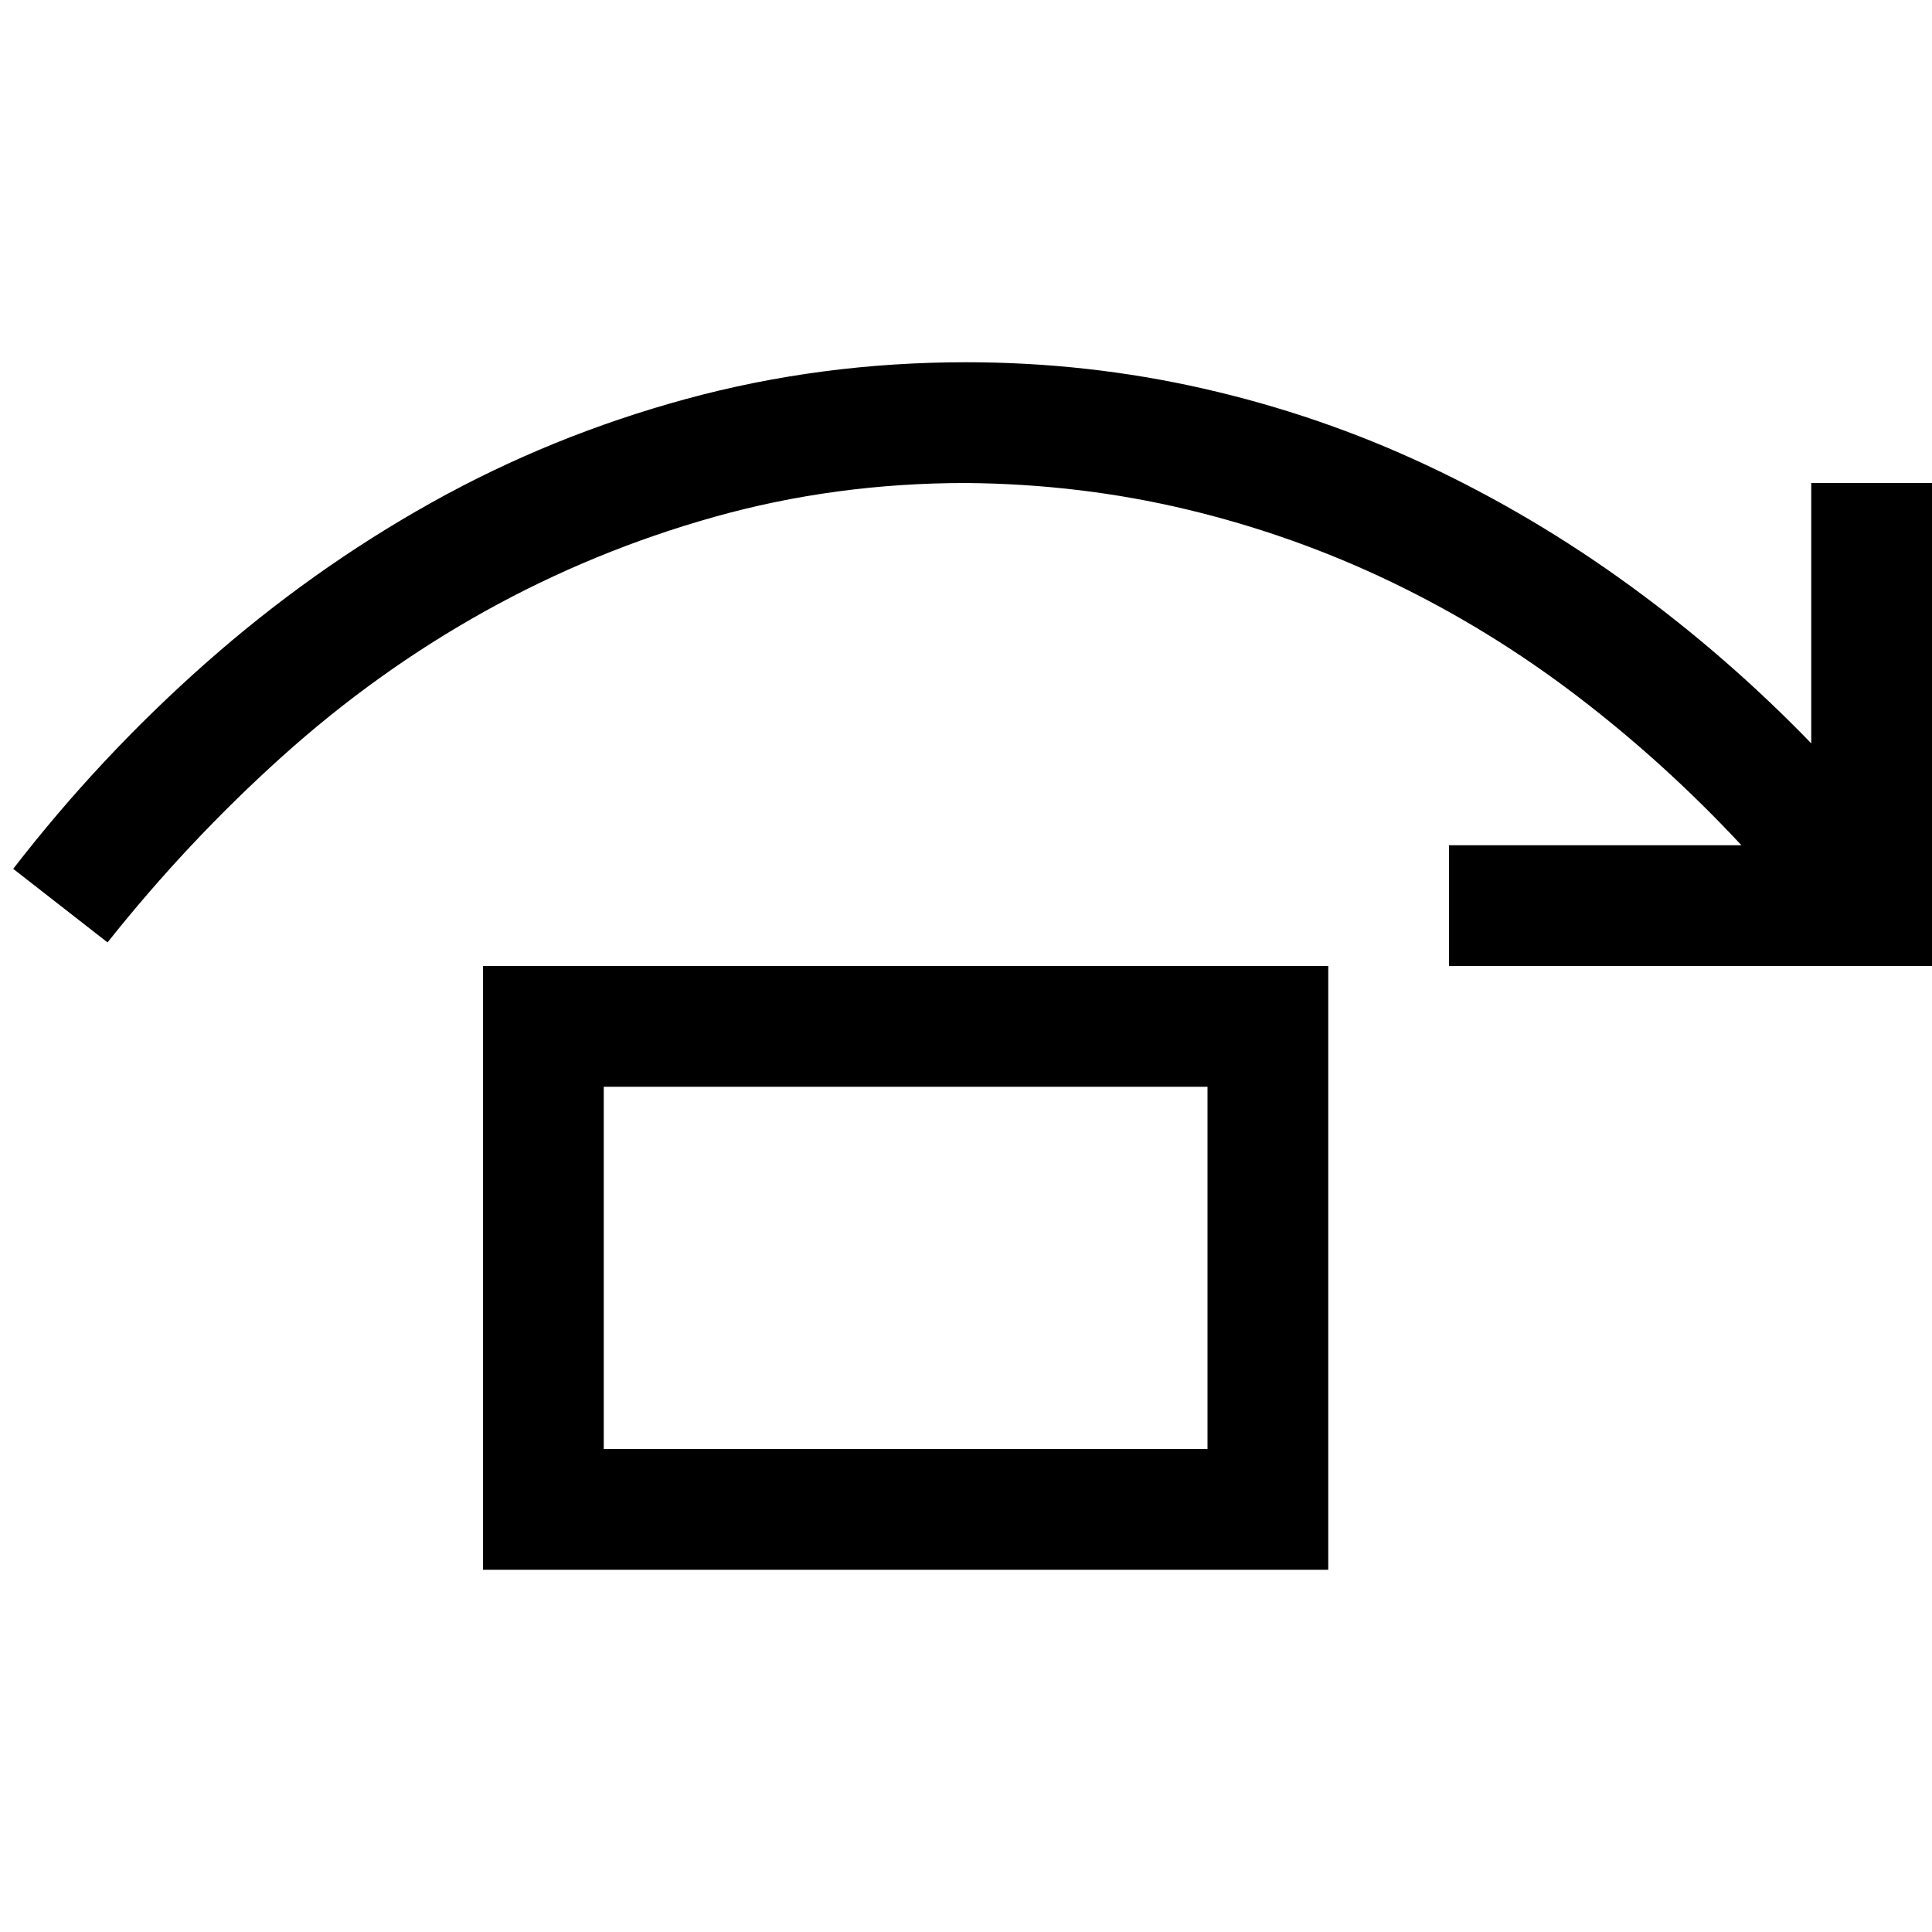 <svg xmlns="http://www.w3.org/2000/svg" viewBox="0 0 2048 2048">
  <path d="M512 1024h896v640H512v-640zm128 512h640v-384H640v384zM2048 512v512h-512V896h310q-81-87-174-158t-197-121-217-77-234-28q-139 0-267 36T514 648 299 802 114 999L14 921q92-119 204-218t239-170 270-110 297-39q129 0 252 28t236 81 216 128 192 167V512h128z" />
</svg>